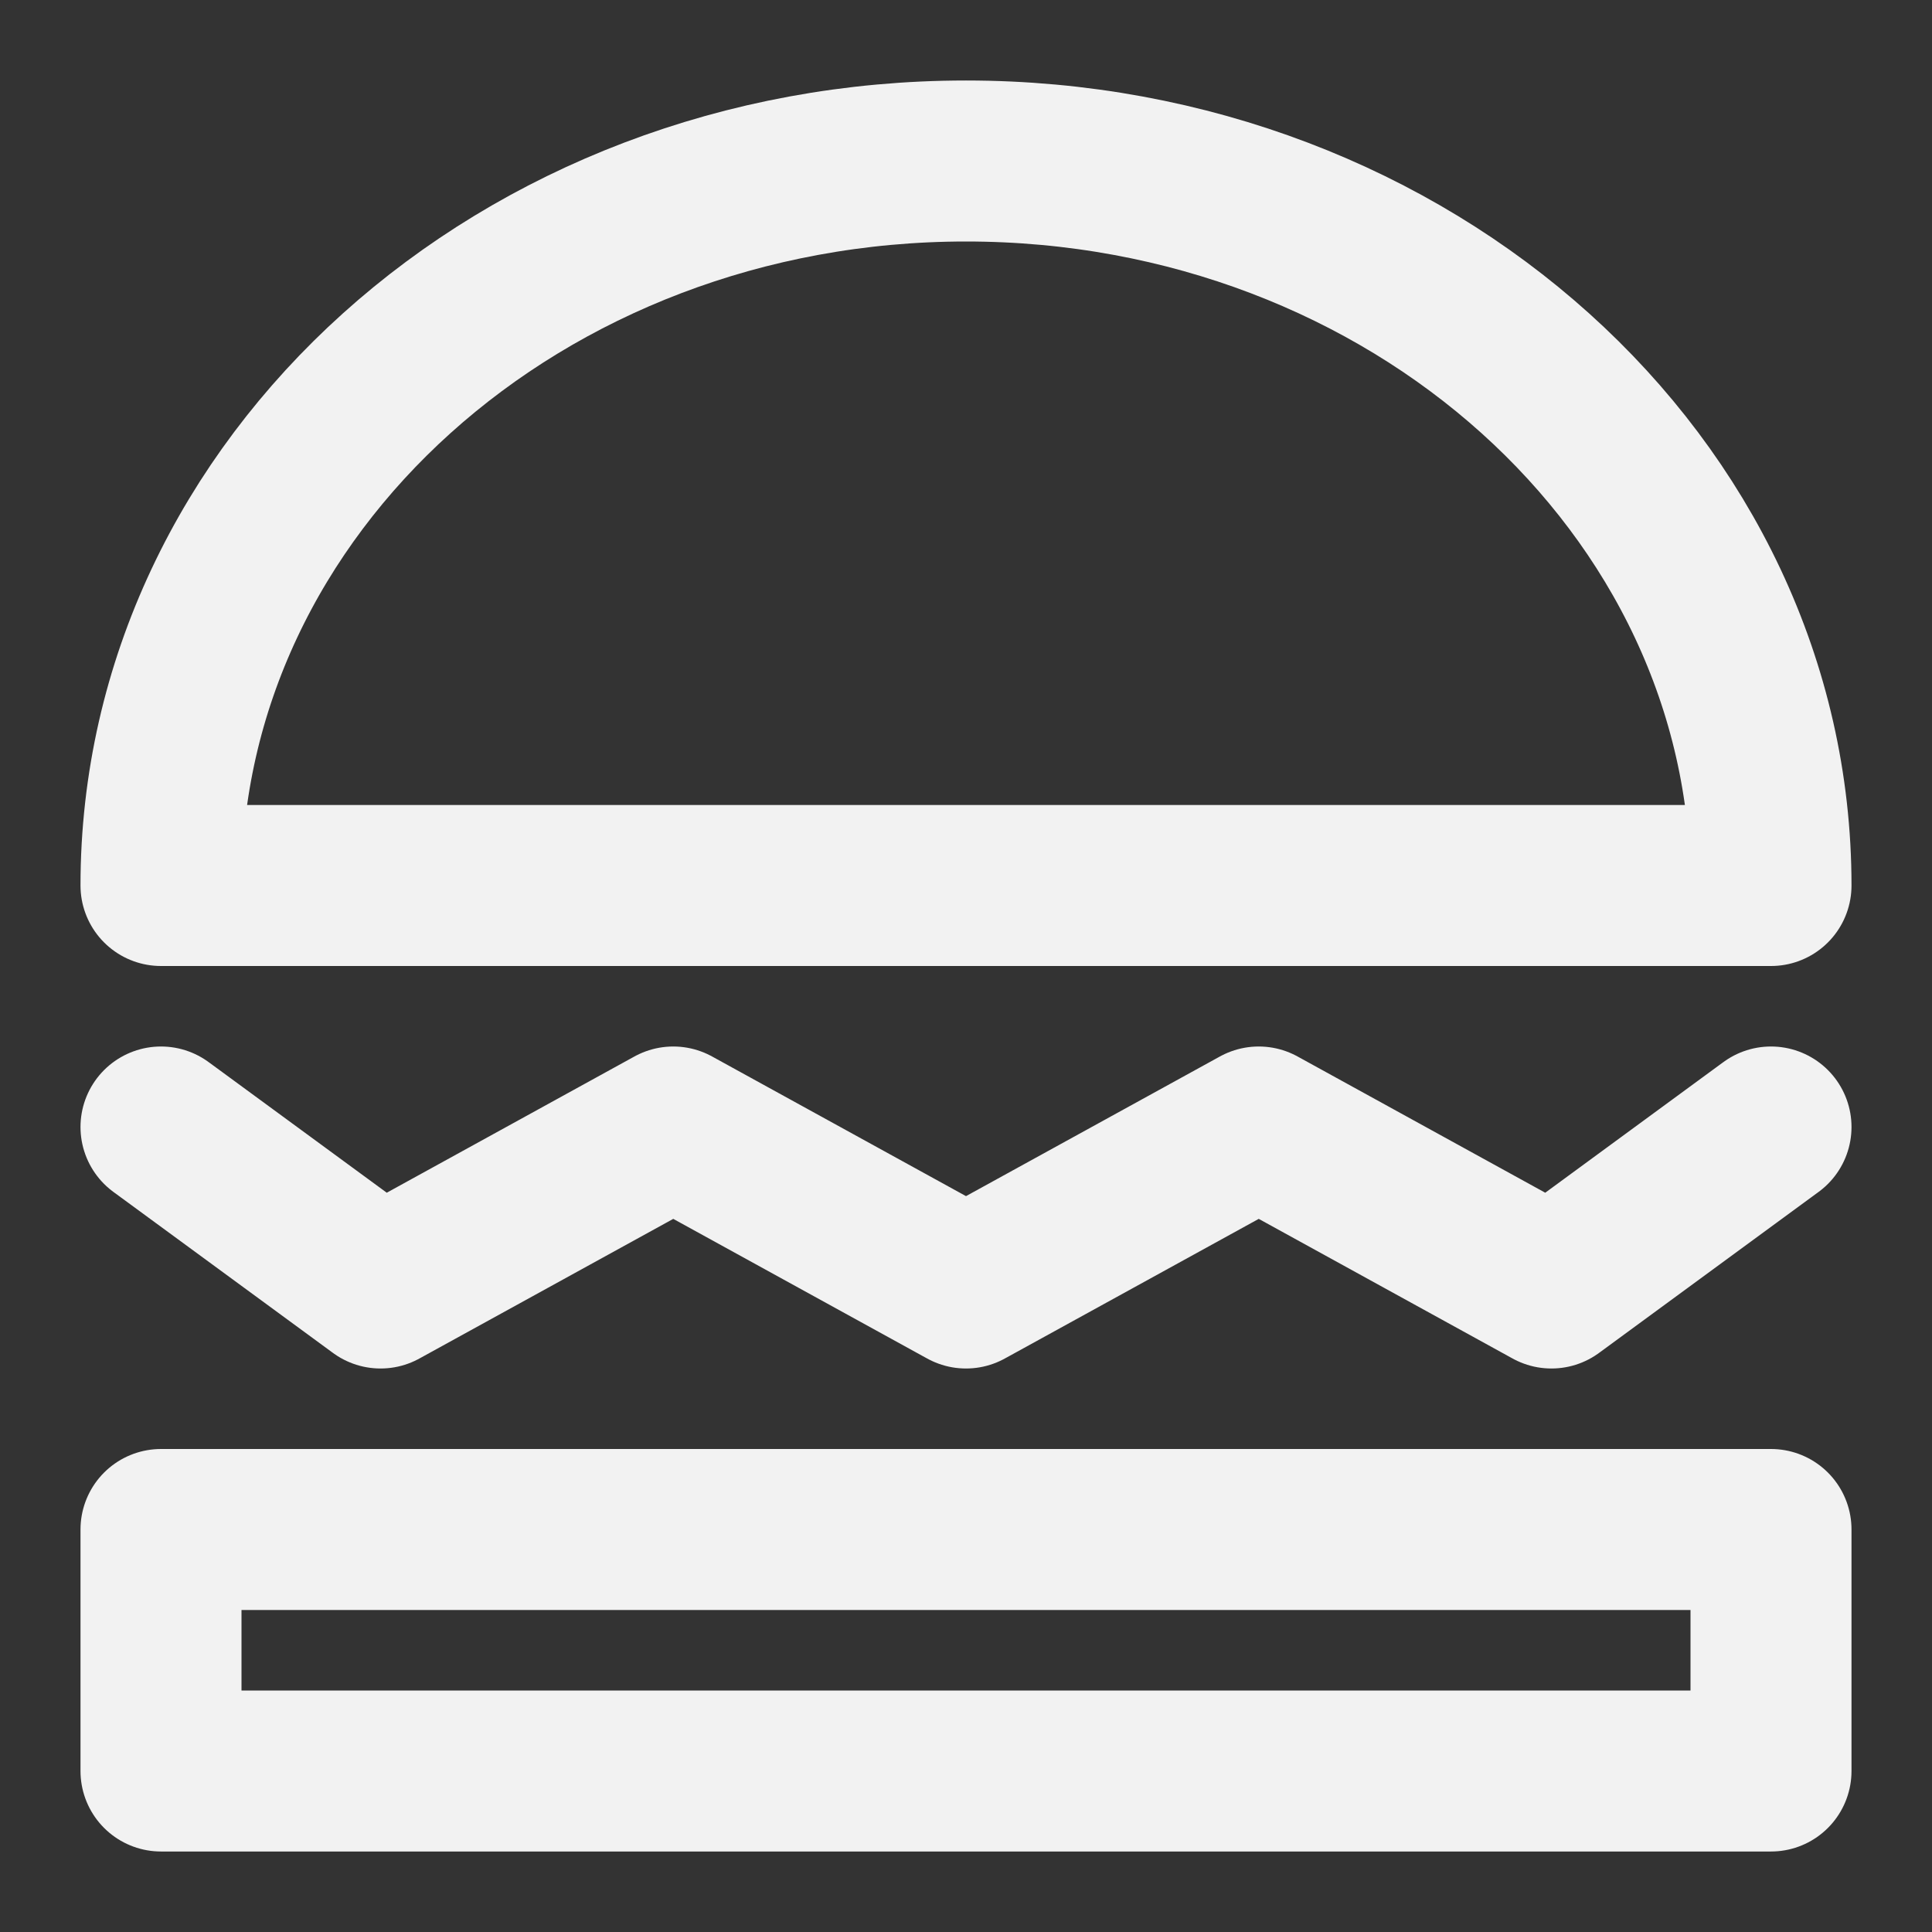 <?xml version="1.0" encoding="UTF-8"?><svg width="24" height="24" viewBox="0 0 48 48" fill="none" xmlns="http://www.w3.org/2000/svg"><rect x="0" y="0" width="48" height="48" fill="#333333" stroke="none"/><path fill-rule="evenodd" clip-rule="evenodd" d="M44 22C44 12.059 35.046 4 24 4C12.954 4 4 12.059 4 22H44Z" fill="none" stroke="#F2F2F2" stroke-width="4" stroke-linecap="round" stroke-linejoin="round"/><rect x="4" y="38" width="40" height="6" fill="none" stroke="#F2F2F2" stroke-width="4" stroke-linecap="round" stroke-linejoin="round"/><path d="M4 28L9.455 32L16.727 28L24 32L31.273 28L38.545 32L44 28" stroke="#F2F2F2" stroke-width="4" stroke-linecap="round" stroke-linejoin="round"/></svg>